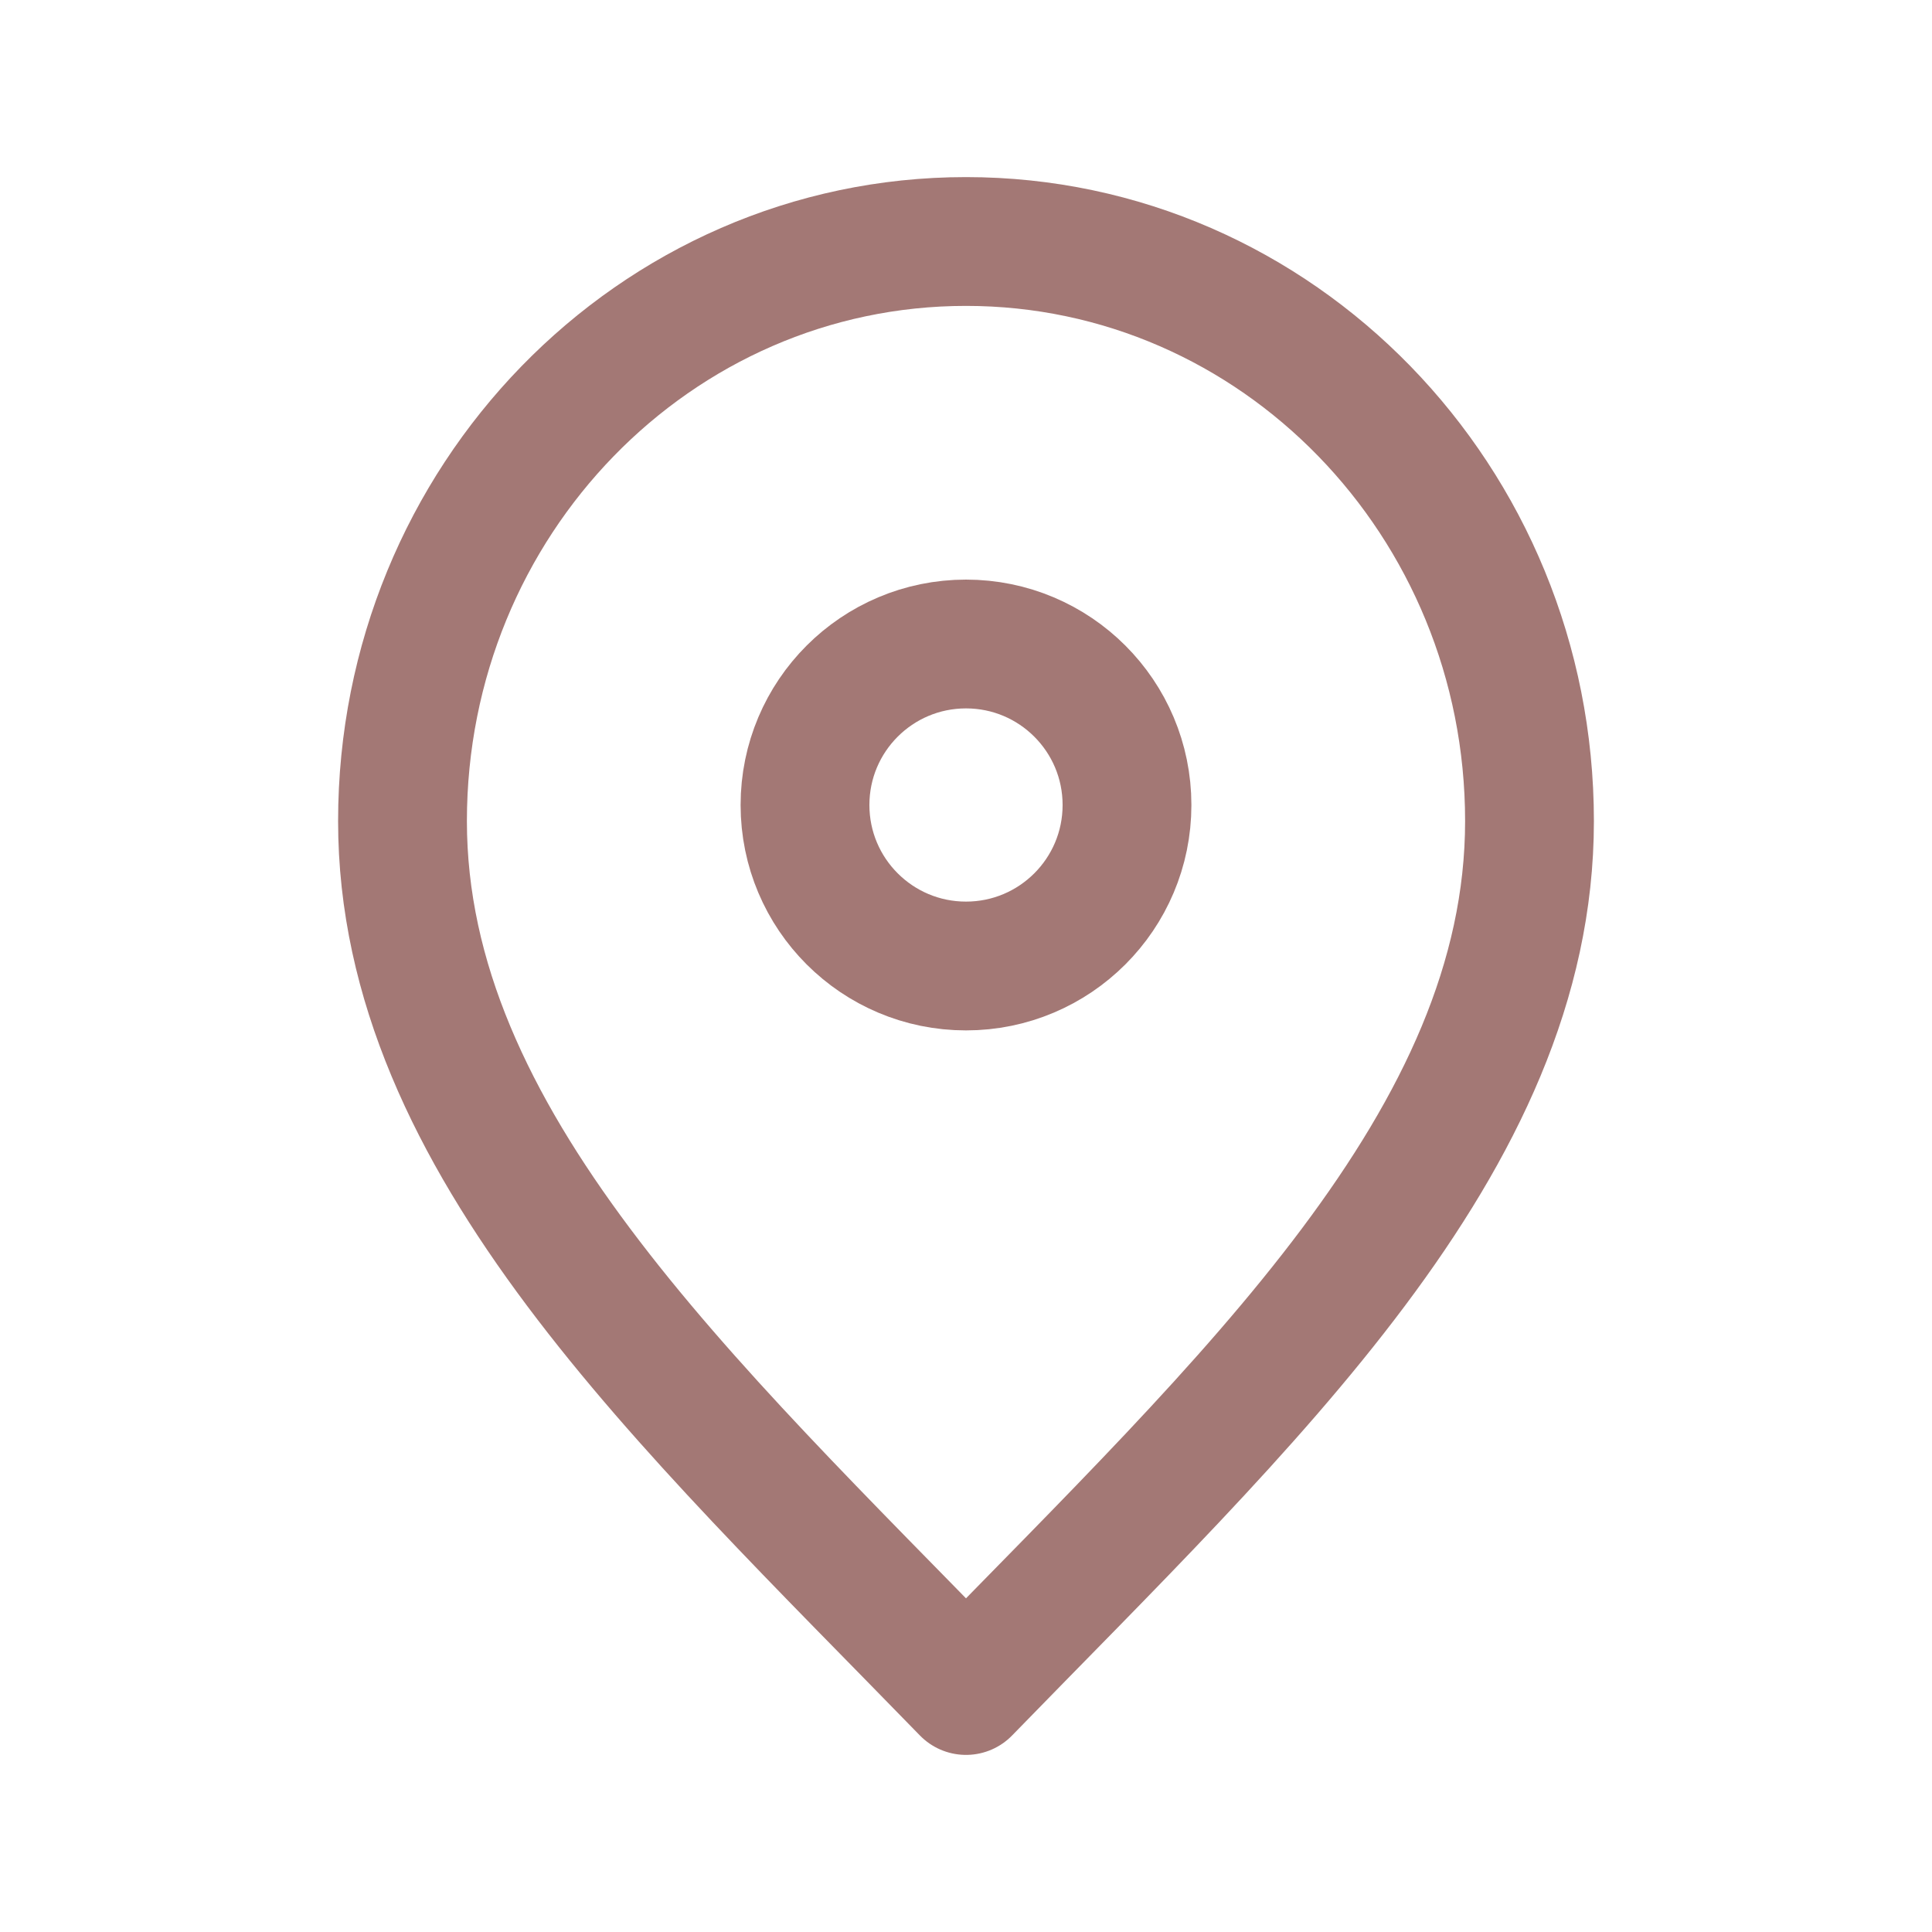 <svg width="30" height="30" viewBox="0 0 30 30" fill="none" xmlns="http://www.w3.org/2000/svg">
<path d="M15 26.25C19.375 21.75 23.75 17.721 23.75 12.75C23.75 7.779 19.832 3.75 15 3.75C10.168 3.75 6.25 7.779 6.25 12.75C6.25 17.721 10.625 21.75 15 26.25Z" stroke="#A37875" stroke-width="2" stroke-linecap="round" stroke-linejoin="round"/>
<path d="M15 15C16.381 15 17.5 13.881 17.5 12.5C17.5 11.119 16.381 10 15 10C13.619 10 12.5 11.119 12.5 12.5C12.5 13.881 13.619 15 15 15Z" stroke="#A37875" stroke-width="2" stroke-linecap="round" stroke-linejoin="round"/>
</svg>
